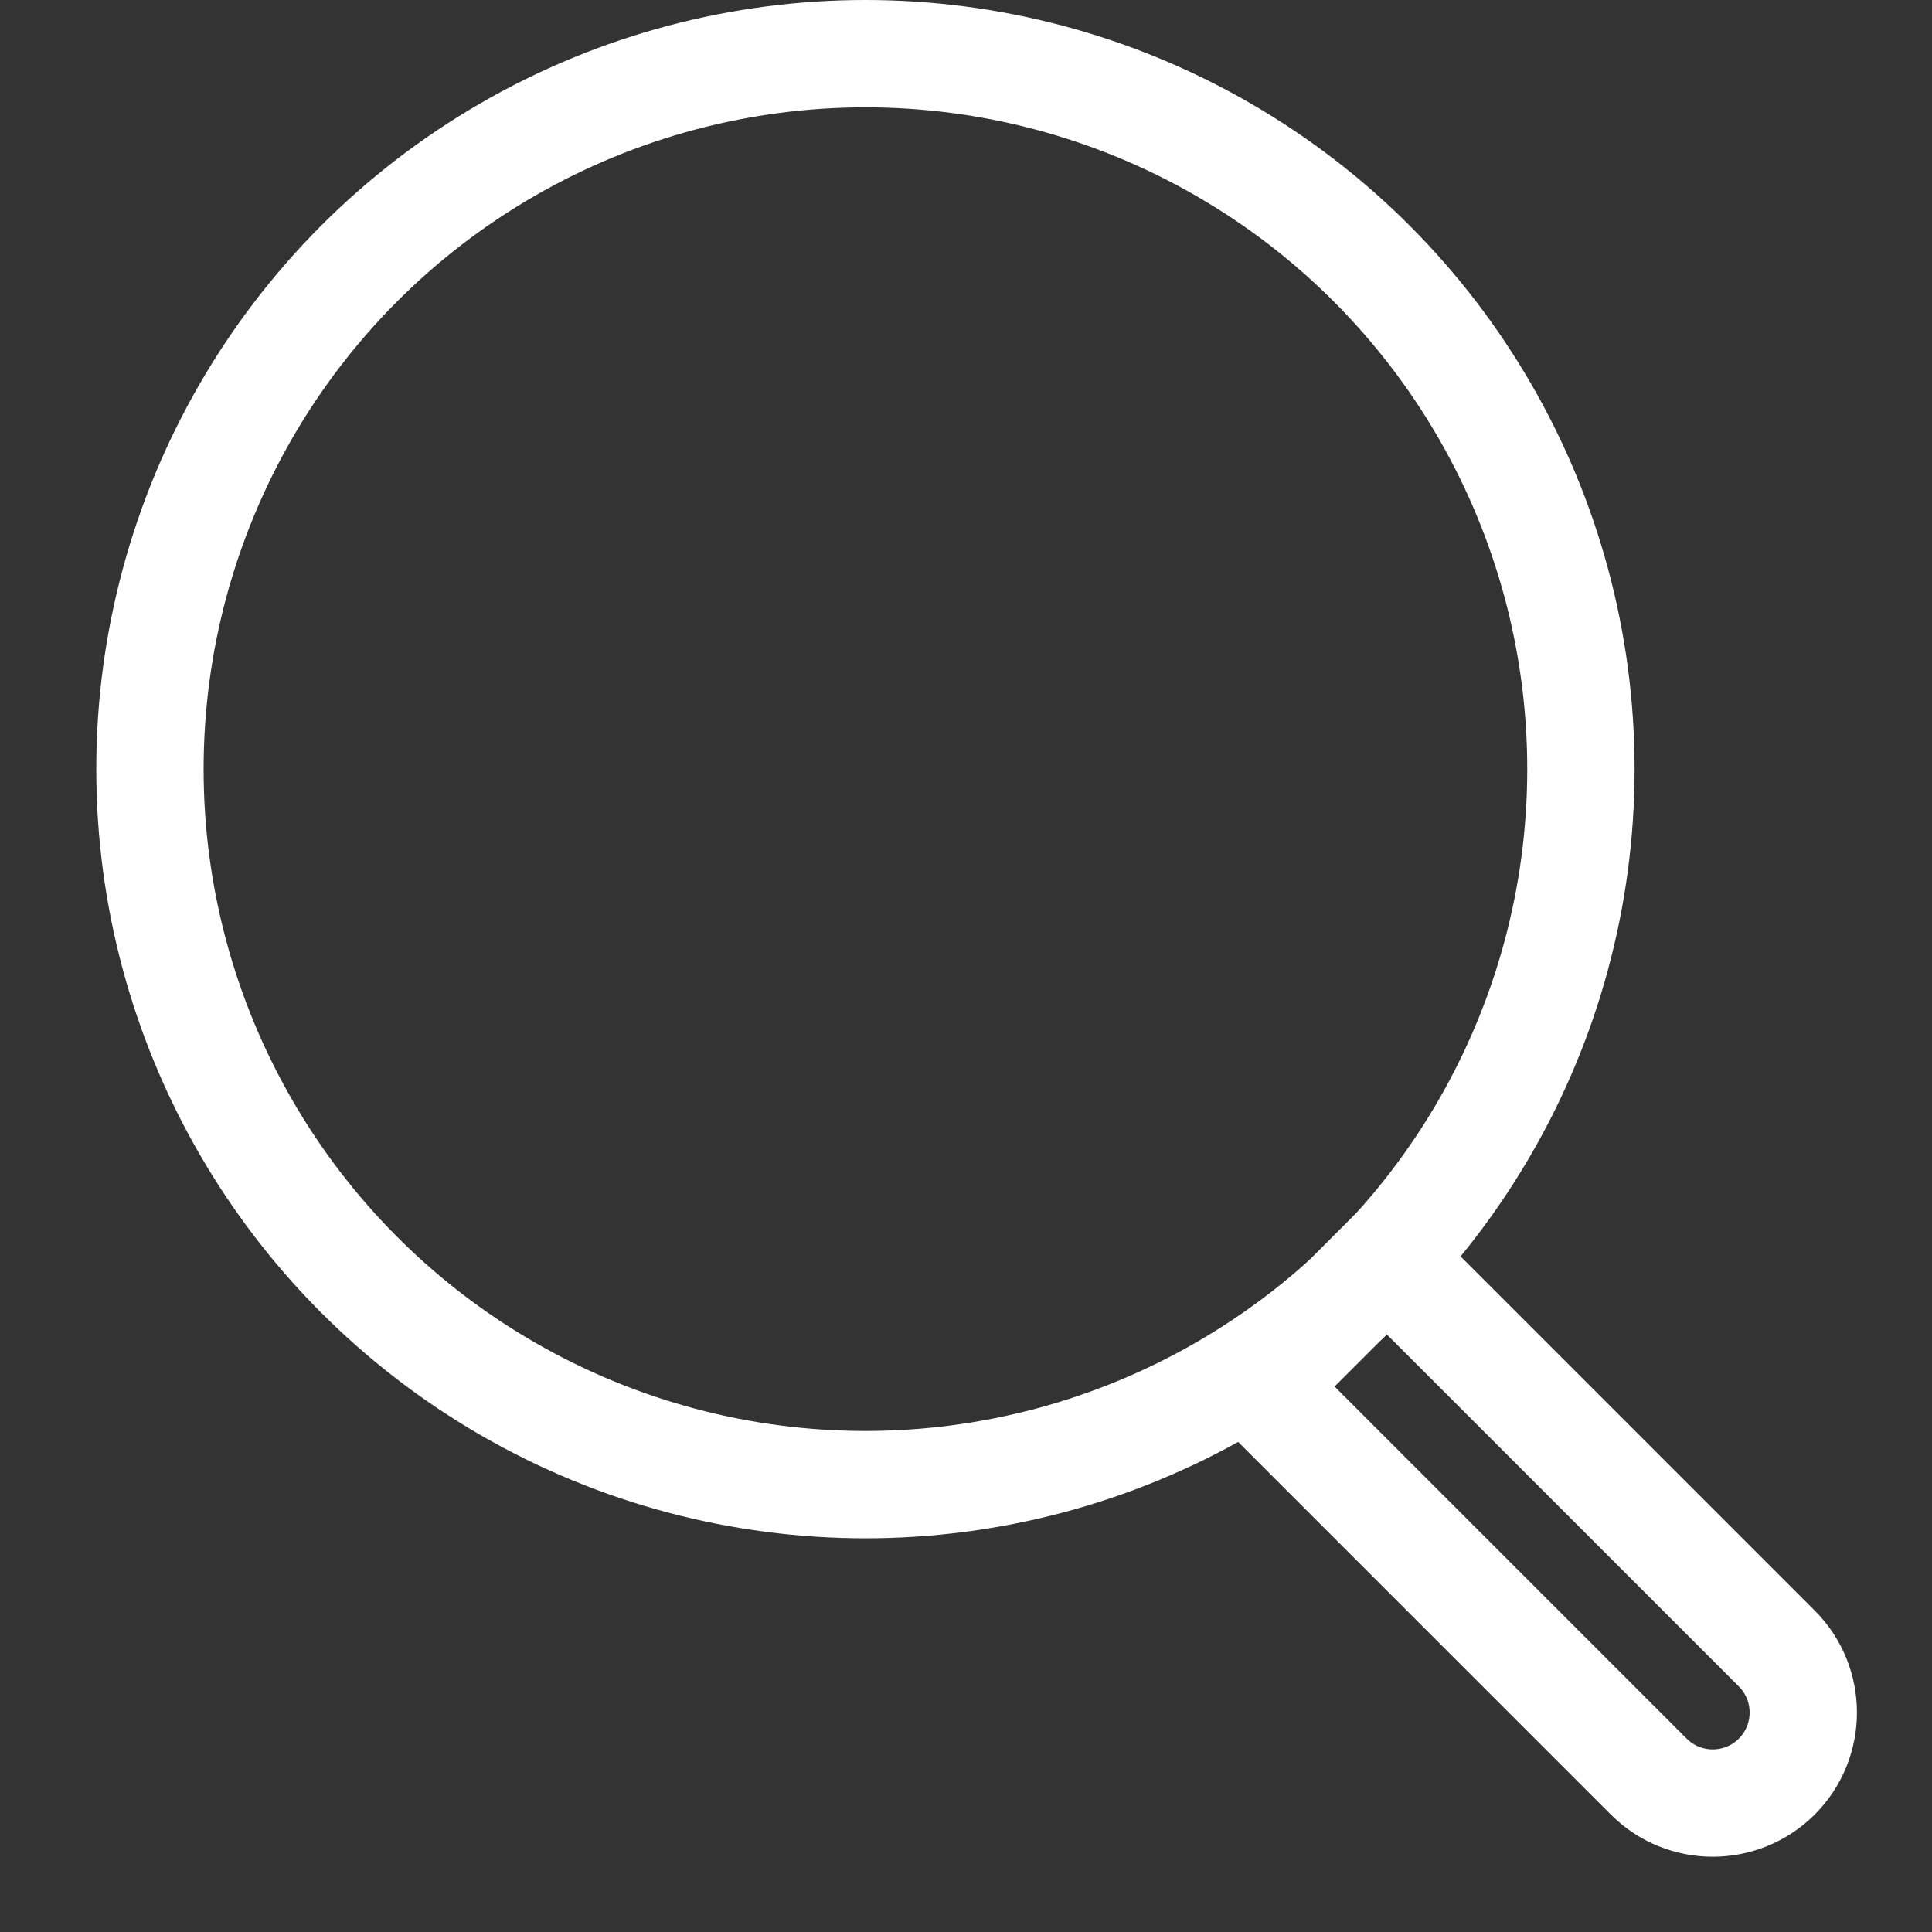 <svg width="18" height="18" viewBox="0 0 18 18" fill="none" xmlns="http://www.w3.org/2000/svg">
<rect x="0" y="0" width="18" height="18" fill="#333333" stroke="none"/>
<circle cx="8.063" cy="7.166" r="6.666" stroke="white"/>
<path d="M11.727 12.918L12.92 11.725L16.554 15.359C16.883 15.688 16.883 16.222 16.554 16.552C16.224 16.881 15.69 16.881 15.361 16.552L11.727 12.918Z" stroke="white"/>
</svg>

